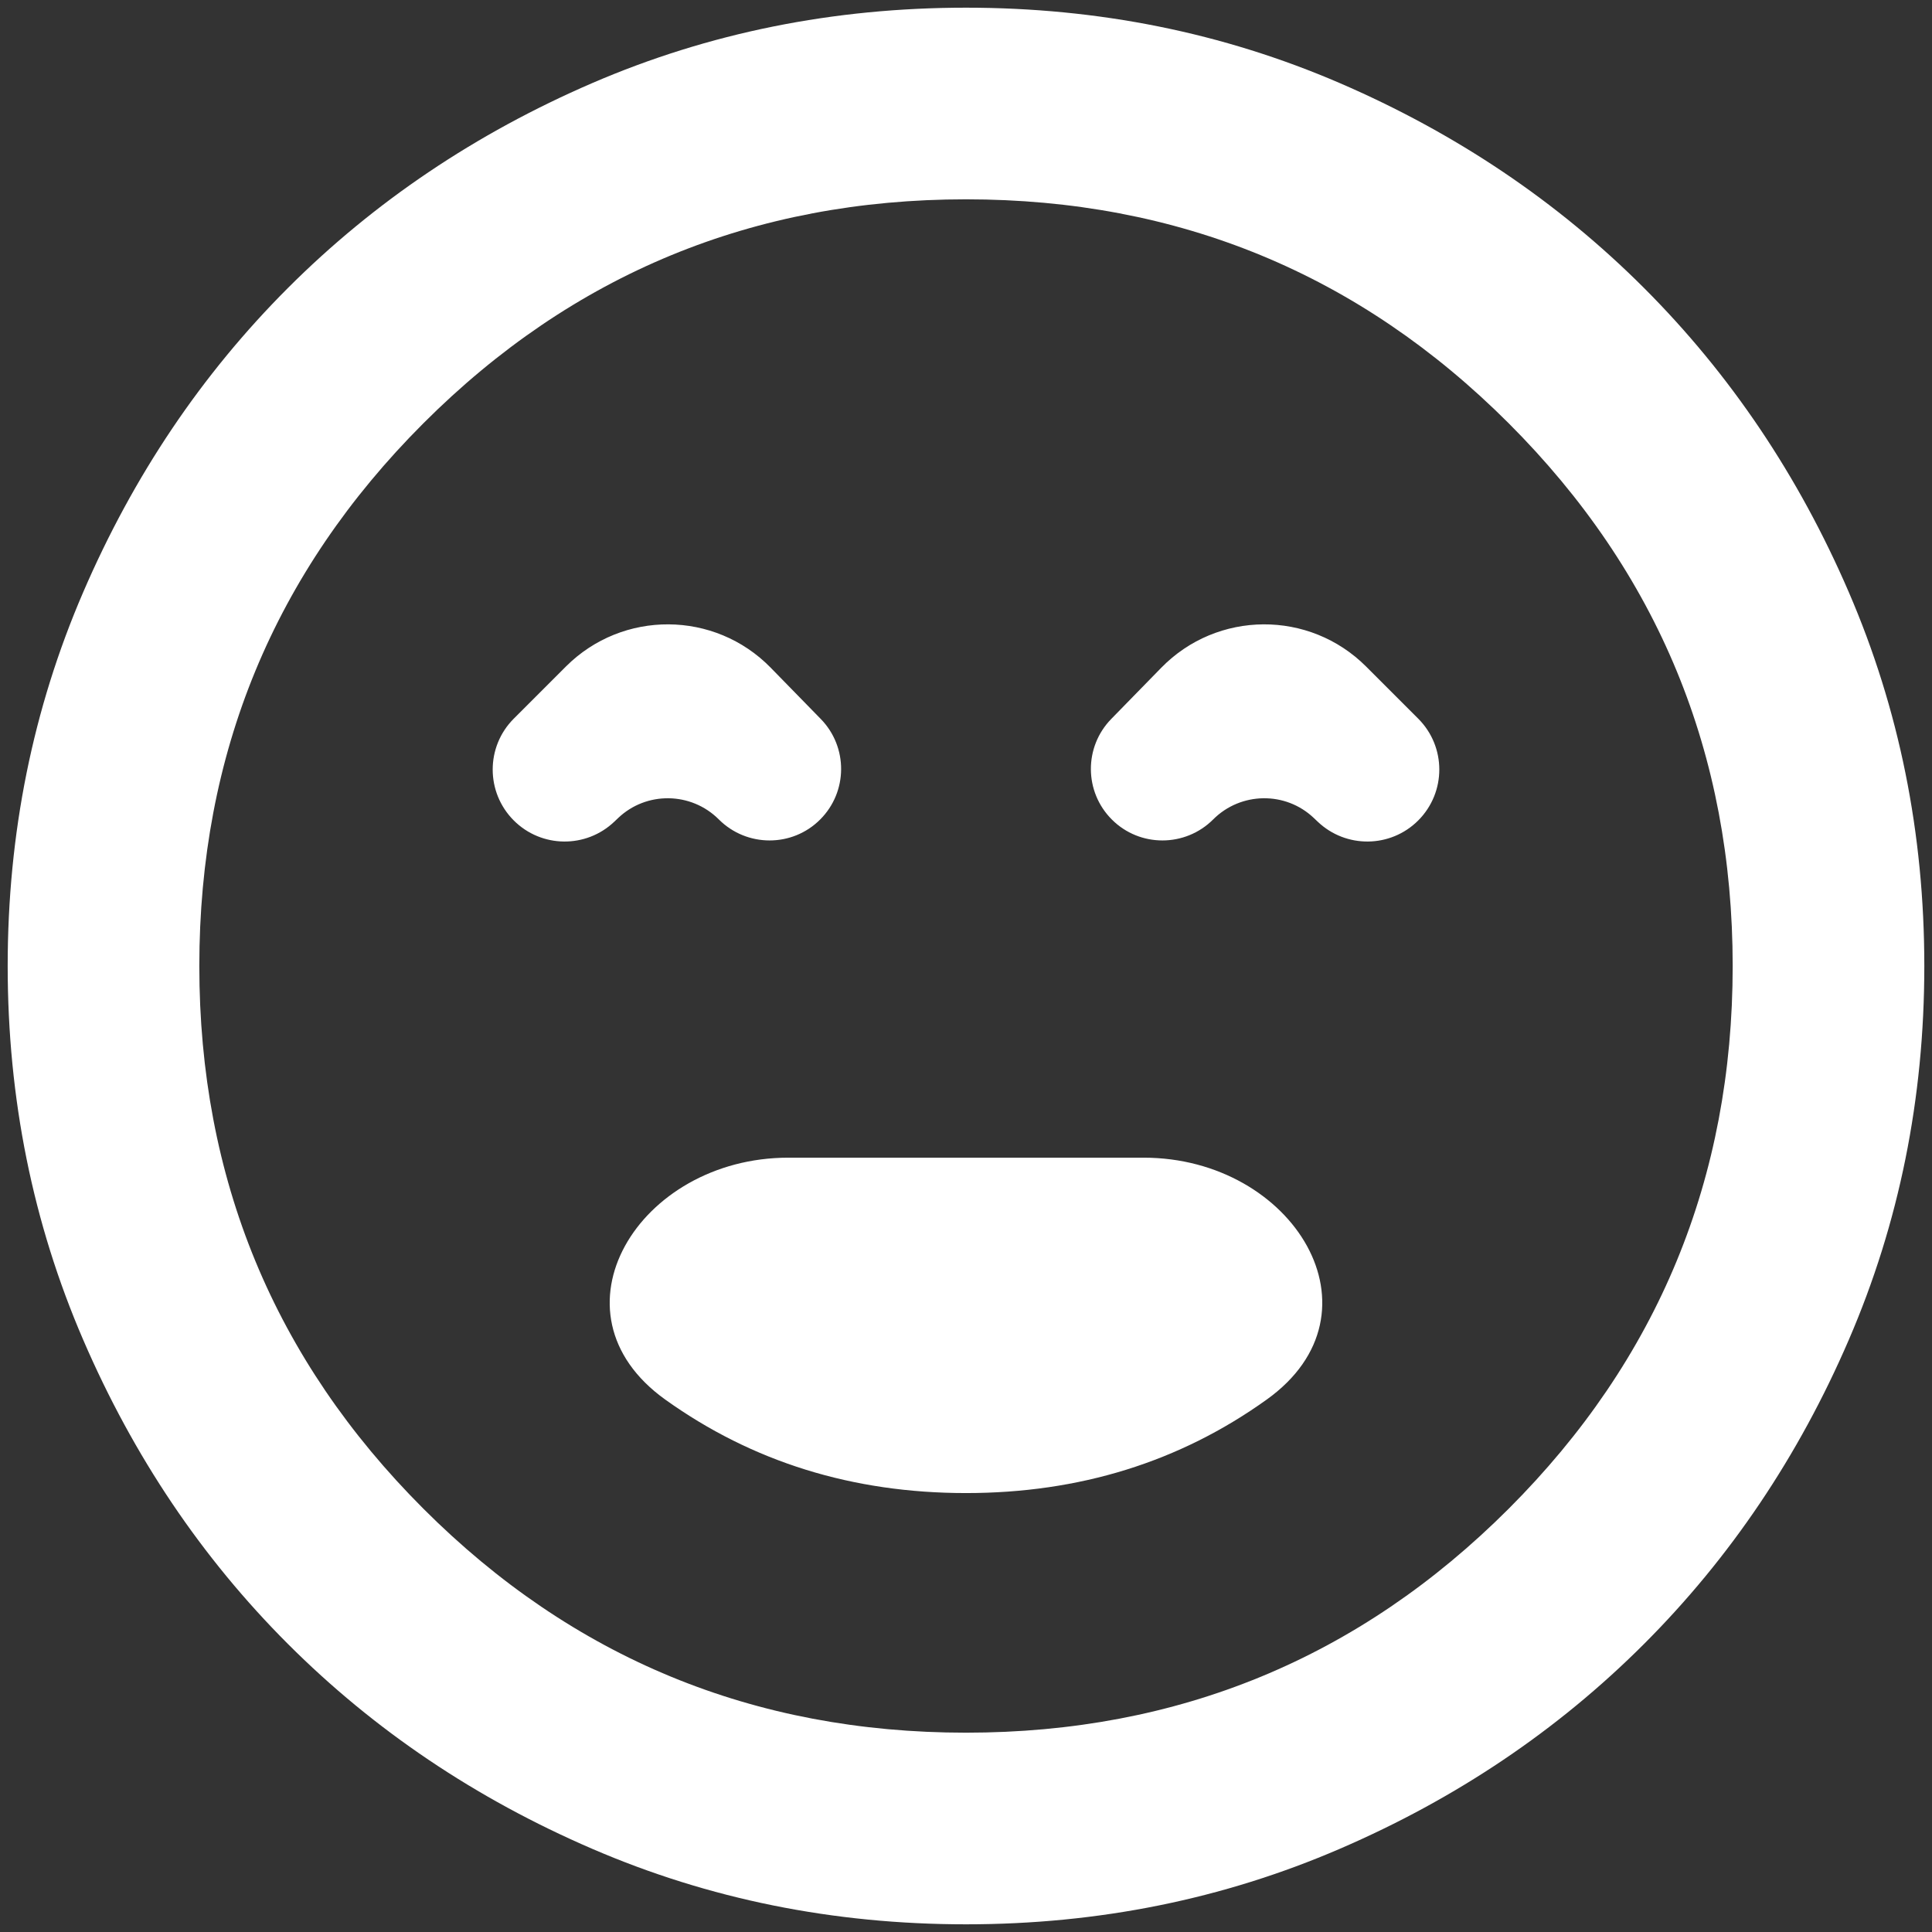 <svg width="42" height="42" viewBox="0 0 42 42" fill="none" xmlns="http://www.w3.org/2000/svg">
<rect x="0" y="0" width="42" height="42" fill="#333333" stroke="none"/>
<path d="M21 32.458C23.465 32.458 25.644 31.781 27.535 30.427C30.183 28.533 28.119 25.167 24.864 25.167H17.136C13.88 25.167 11.817 28.533 14.464 30.427C16.356 31.781 18.535 32.458 21 32.458ZM11.169 17.836C11.77 18.437 12.741 18.448 13.356 17.861L13.436 17.785C14.051 17.198 15.025 17.212 15.626 17.813C16.233 18.421 17.222 18.424 17.829 17.816C18.432 17.214 18.438 16.239 17.842 15.629L16.755 14.516C15.537 13.269 13.535 13.257 12.302 14.49L11.169 15.623C10.558 16.234 10.558 17.224 11.169 17.836ZM24.171 17.816C24.778 18.424 25.767 18.421 26.374 17.813C26.975 17.212 27.949 17.198 28.564 17.785L28.644 17.861C29.259 18.448 30.23 18.437 30.831 17.836C31.442 17.224 31.442 16.234 30.831 15.623L29.698 14.49C28.465 13.257 26.463 13.269 25.245 14.516L24.158 15.629C23.562 16.239 23.568 17.214 24.171 17.816ZM21 41.833C18.118 41.833 15.41 41.286 12.875 40.192C10.34 39.099 8.135 37.614 6.26 35.739C4.385 33.864 2.901 31.66 1.808 29.125C0.714 26.59 0.167 23.882 0.167 21C0.167 18.118 0.714 15.41 1.808 12.875C2.901 10.34 4.385 8.135 6.26 6.26C8.135 4.385 10.34 2.901 12.875 1.806C15.41 0.713 18.118 0.167 21 0.167C23.882 0.167 26.59 0.713 29.125 1.806C31.66 2.901 33.864 4.385 35.739 6.26C37.614 8.135 39.099 10.34 40.192 12.875C41.286 15.41 41.833 18.118 41.833 21C41.833 23.882 41.286 26.59 40.192 29.125C39.099 31.66 37.614 33.864 35.739 35.739C33.864 37.614 31.66 39.099 29.125 40.192C26.59 41.286 23.882 41.833 21 41.833ZM21 37.667C25.618 37.667 29.551 36.044 32.798 32.798C36.044 29.551 37.667 25.618 37.667 21C37.667 16.382 36.044 12.449 32.798 9.202C29.551 5.956 25.618 4.333 21 4.333C16.382 4.333 12.45 5.956 9.204 9.202C5.957 12.449 4.333 16.382 4.333 21C4.333 25.618 5.957 29.551 9.204 32.798C12.45 36.044 16.382 37.667 21 37.667Z" fill="white"/>
</svg>
